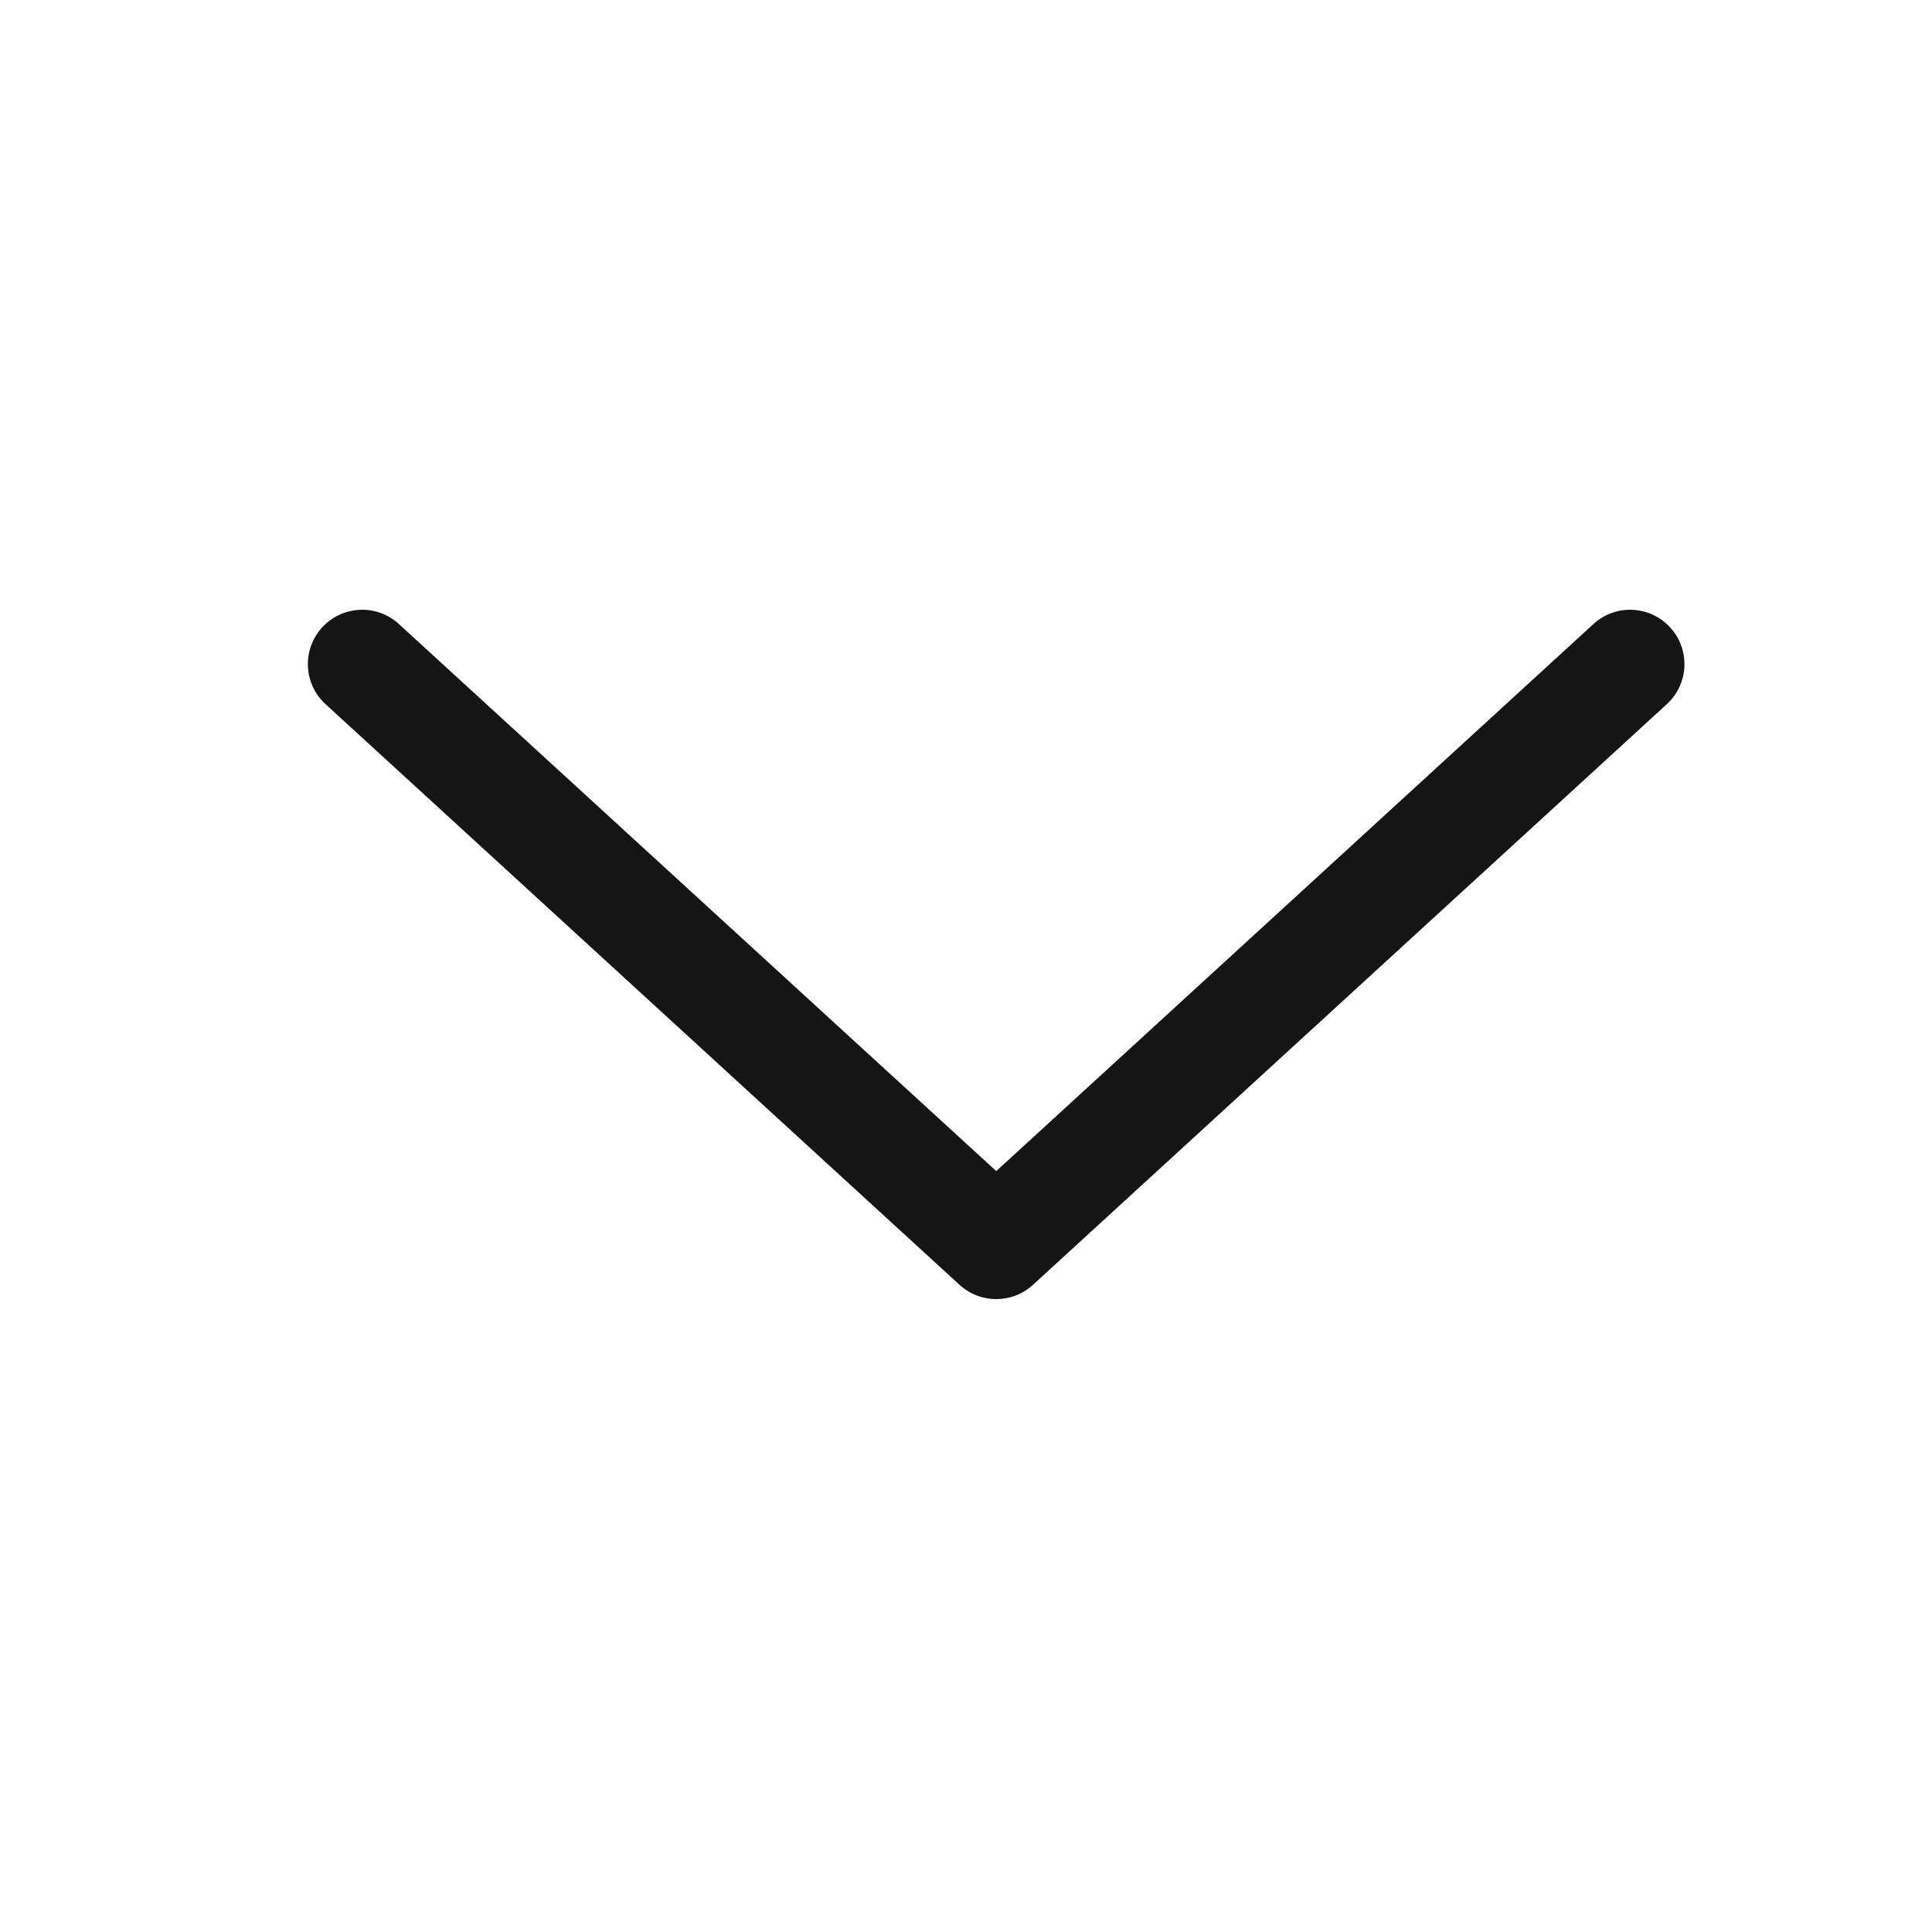 <svg width="32" height="32" viewBox="0 0 32 32" fill="none" xmlns="http://www.w3.org/2000/svg">
<path fill-rule="evenodd" clip-rule="evenodd" d="M5.336 10.392C5.672 10.025 6.241 10 6.607 10.336L16.501 19.397L26.392 10.336C26.758 10 27.328 10.025 27.663 10.392C27.999 10.758 27.974 11.328 27.608 11.663L17.109 21.281C16.765 21.596 16.238 21.596 15.893 21.281L5.392 11.663C5.025 11.328 5 10.758 5.336 10.392Z" fill="#151515"/>
</svg>
